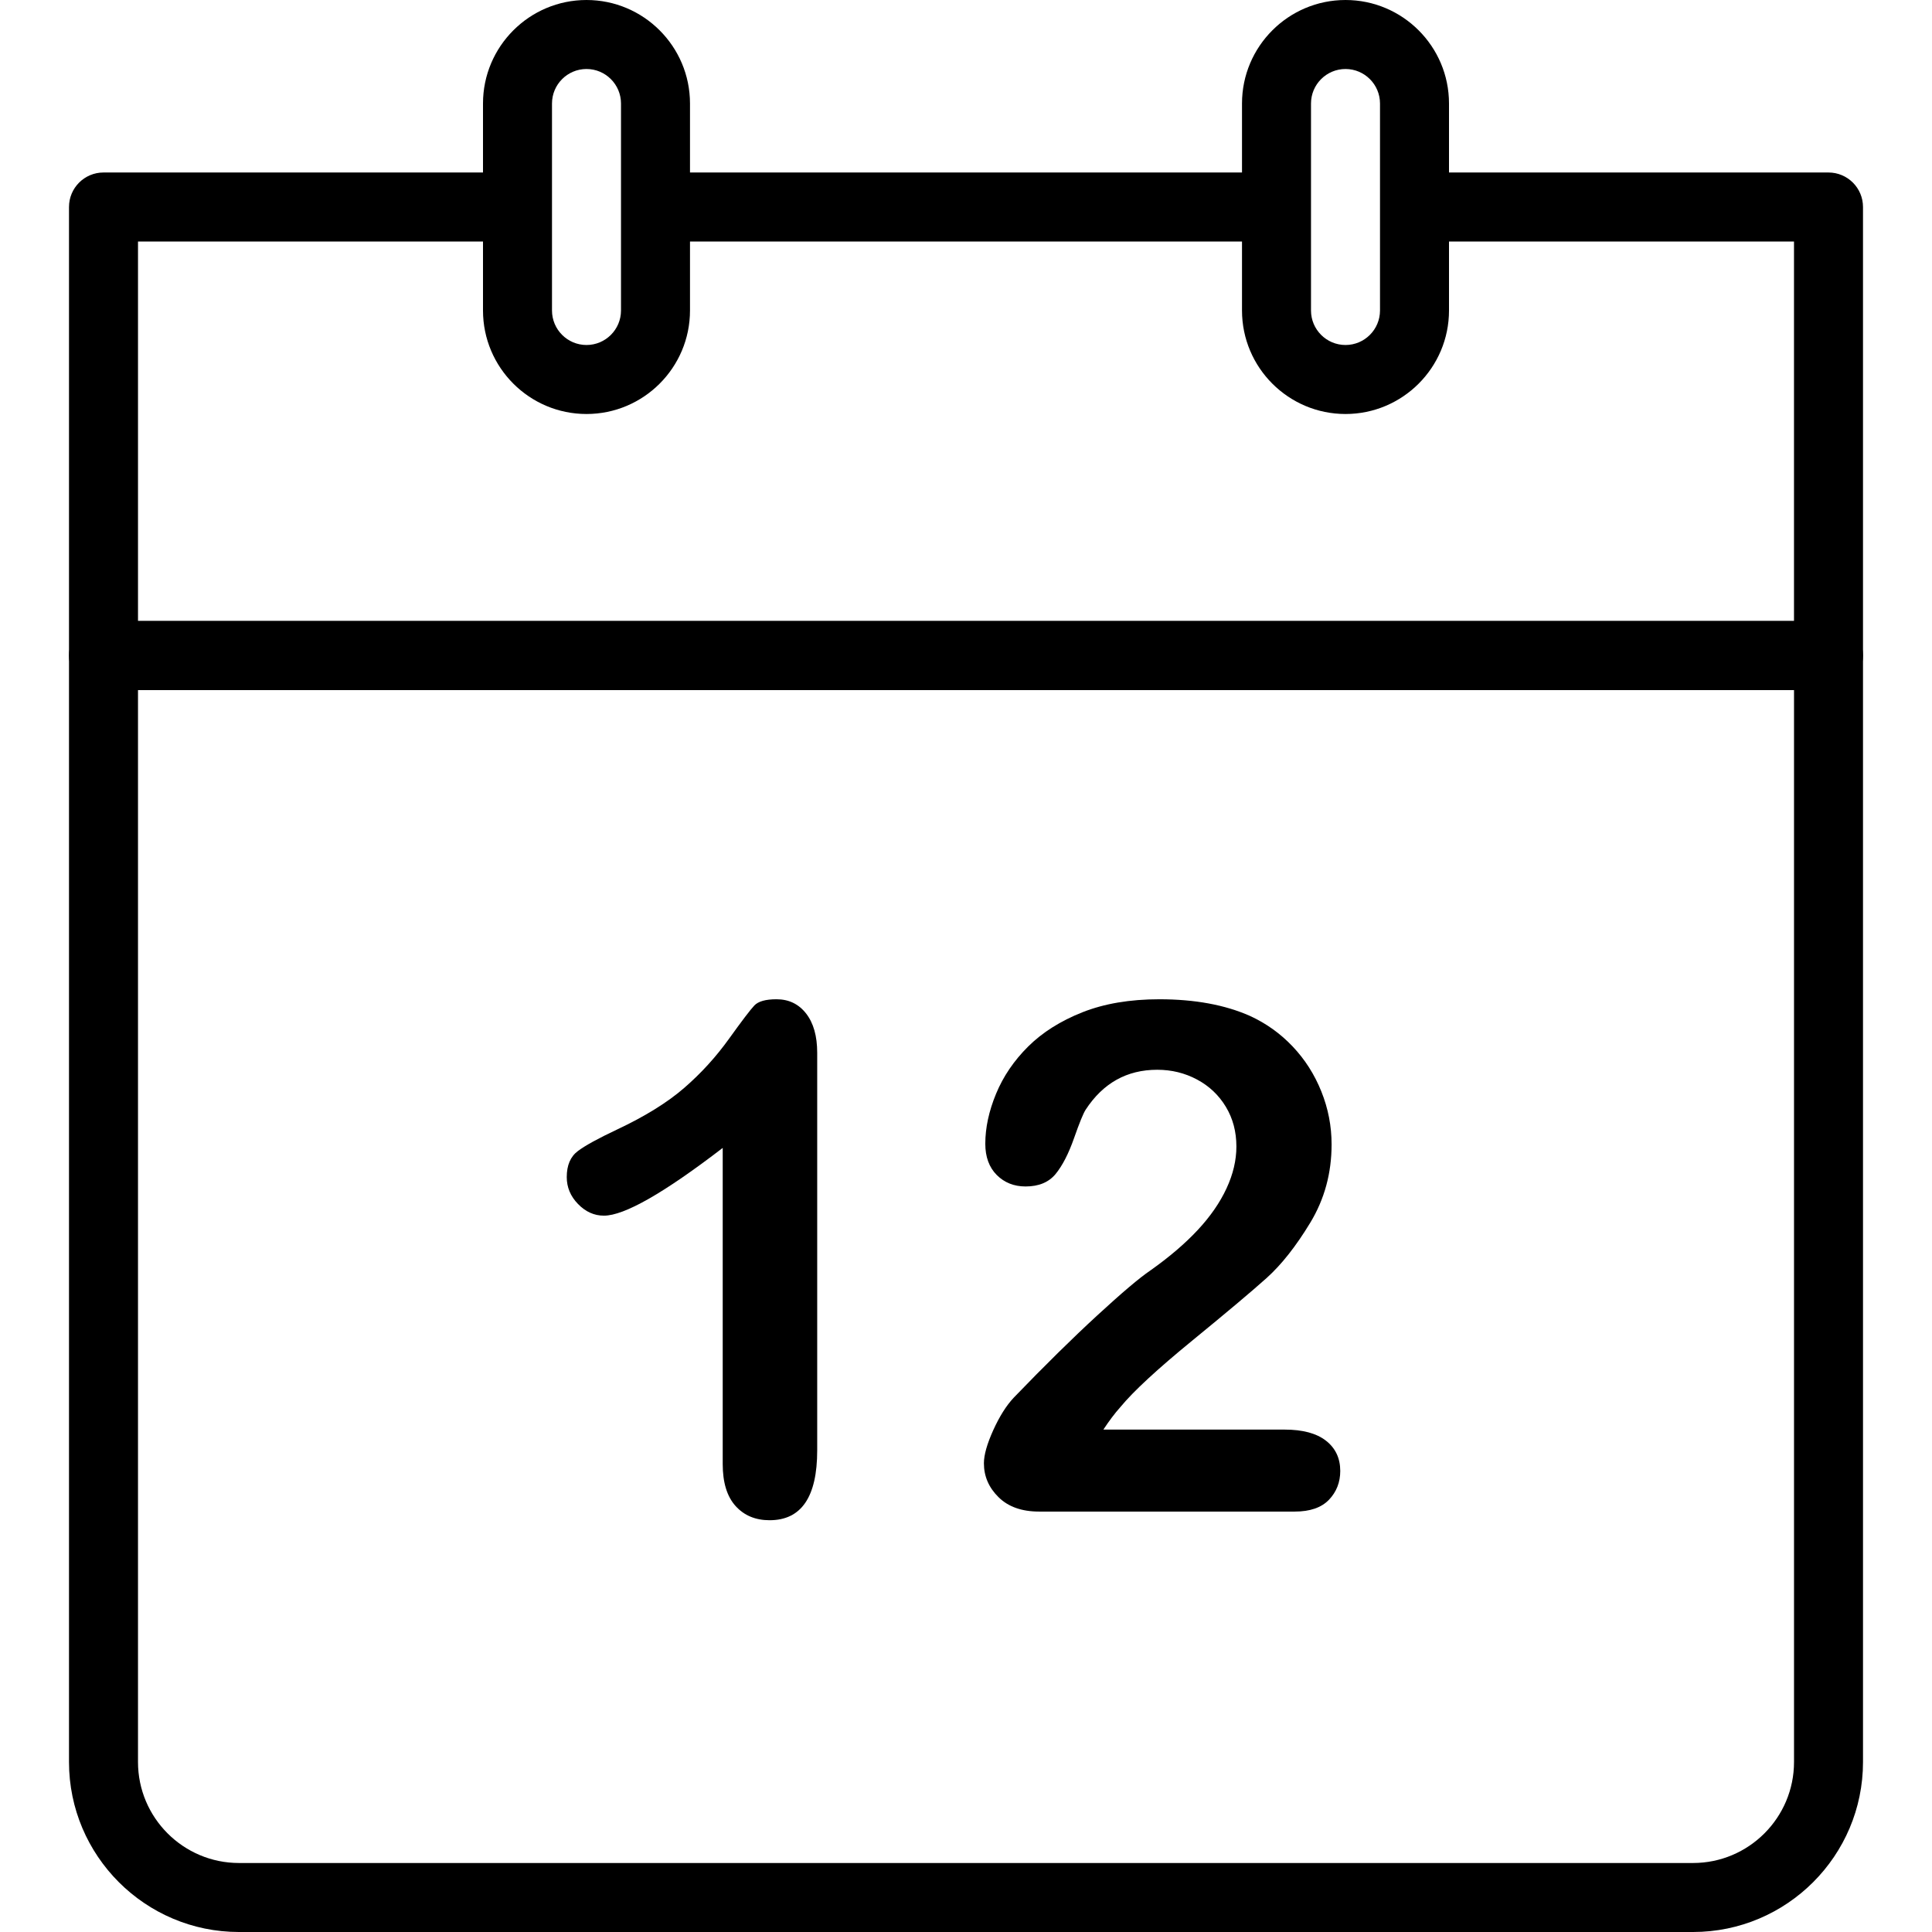 <?xml version="1.0" encoding="iso-8859-1"?>
<!-- Generator: Adobe Illustrator 19.0.0, SVG Export Plug-In . SVG Version: 6.00 Build 0)  -->
<svg version="1.1" id="Capa_1" xmlns="http://www.w3.org/2000/svg" xmlns:xlink="http://www.w3.org/1999/xlink" x="0px" y="0px"
	 viewBox="0 0 382.293 382.293" style="enable-background:new 0 0 382.293 382.293;" xml:space="preserve">
<g>
	<g>
		<path d="M361.813,122.88H20.48c-3.768,0-6.827,3.058-6.827,6.827v218.952c0,18.548,15.087,33.635,33.635,33.635h287.717
			c18.548,0,33.635-15.087,33.635-33.635V129.707C368.64,125.938,365.582,122.88,361.813,122.88z M354.99,348.658
			c0,11.018-8.963,19.982-19.982,19.982H47.288c-11.018,0-19.982-8.963-19.982-19.982V136.533H354.99V348.658z"/>
	</g>
</g>
<g>
	<g>
		<path d="M116.053,0c-11.295,0-20.48,9.185-20.48,20.48v40.96c0,11.295,9.185,20.48,20.48,20.48c11.295,0,20.48-9.185,20.48-20.48
			V20.48C136.533,9.185,127.348,0,116.053,0z M122.88,61.44c0,3.765-3.062,6.827-6.827,6.827s-6.827-3.062-6.827-6.827V20.48
			c0-3.765,3.062-6.827,6.827-6.827s6.827,3.062,6.827,6.827V61.44z"/>
	</g>
</g>
<g>
	<g>
		<path d="M266.24,0c-11.295,0-20.48,9.185-20.48,20.48v40.96c0,11.295,9.185,20.48,20.48,20.48c11.295,0,20.48-9.185,20.48-20.48
			V20.48C286.72,9.185,277.535,0,266.24,0z M273.067,61.44c0,3.765-3.062,6.827-6.827,6.827s-6.827-3.062-6.827-6.827V20.48
			c0-3.765,3.062-6.827,6.827-6.827s6.827,3.062,6.827,6.827V61.44z"/>
	</g>
</g>
<g>
	<g>
		<path d="M159.502,200.544c-1.468-1.877-3.413-2.816-5.847-2.816c-2.154,0-3.618,0.413-4.393,1.236
			c-0.782,0.826-2.454,3.024-5.021,6.598c-2.567,3.574-5.506,6.803-8.834,9.69c-3.321,2.888-7.755,5.635-13.295,8.247
			c-3.71,1.744-6.298,3.164-7.765,4.263c-1.468,1.099-2.202,2.816-2.202,5.154c0,2.017,0.737,3.796,2.232,5.328
			c1.488,1.536,3.195,2.304,5.12,2.304c4.035,0,11.868-4.468,23.508-13.404v62.539c0,3.666,0.85,6.441,2.543,8.315
			c1.693,1.881,3.942,2.816,6.734,2.816c6.281,0,9.421-4.605,9.421-13.814v-78.691C161.703,205.012,160.969,202.424,159.502,200.544
			z"/>
	</g>
</g>
<g>
	<g>
		<path d="M262.38,285.082c-1.877-1.468-4.605-2.202-8.178-2.202h-35.874c1.147-1.741,2.266-3.229,3.376-4.468
			c2.567-3.116,7.301-7.489,14.193-13.128c6.892-5.639,11.807-9.772,14.739-12.404c2.932-2.635,5.806-6.277,8.625-10.93
			c2.819-4.649,4.226-9.813,4.226-15.497c0-3.618-0.676-7.113-2.028-10.479s-3.239-6.332-5.673-8.899
			c-2.427-2.563-5.246-4.577-8.448-6.048c-4.953-2.198-10.933-3.297-17.94-3.297c-5.82,0-10.892,0.86-15.227,2.577
			c-4.328,1.717-7.902,3.977-10.721,6.769c-2.813,2.792-4.932,5.912-6.352,9.346c-1.42,3.434-2.133,6.731-2.133,9.895
			c0,2.611,0.761,4.676,2.266,6.185c1.512,1.512,3.413,2.27,5.707,2.27c2.611,0,4.594-0.829,5.946-2.475
			c1.345-1.649,2.56-4.011,3.639-7.079c1.075-3.069,1.847-4.949,2.301-5.635c3.437-5.267,8.158-7.902,14.159-7.902
			c2.84,0,5.468,0.642,7.868,1.925c2.406,1.28,4.308,3.079,5.707,5.393c1.399,2.314,2.092,4.939,2.092,7.871
			c0,2.703-0.645,5.465-1.952,8.281c-1.307,2.819-3.208,5.567-5.707,8.247c-2.499,2.68-5.625,5.352-9.38,8.008
			c-2.106,1.42-5.612,4.39-10.513,8.899c-4.908,4.516-10.407,9.933-16.5,16.254c-1.468,1.56-2.816,3.703-4.055,6.427
			c-1.232,2.727-1.853,4.915-1.853,6.564c0,2.567,0.963,4.799,2.888,6.7c1.925,1.905,4.605,2.854,8.038,2.854h50.582
			c3.024,0,5.277-0.782,6.772-2.338c1.485-1.557,2.232-3.461,2.232-5.704C265.199,288.543,264.257,286.549,262.38,285.082z"/>
	</g>
</g>
<g>
	<g>
		<path d="M251.447,34.133H134.26c-3.768,0-6.827,3.058-6.827,6.827s3.058,6.827,6.827,6.827h117.187
			c3.772,0,6.827-3.058,6.827-6.827S255.215,34.133,251.447,34.133z"/>
	</g>
</g>
<g>
	<g>
		<path d="M361.813,34.133h-78.51c-3.768,0-6.827,3.058-6.827,6.827s3.058,6.827,6.827,6.827h71.683v75.093H27.307V47.787h71.68
			c3.768,0,6.827-3.058,6.827-6.827s-3.058-6.827-6.827-6.827H20.48c-3.768,0-6.827,3.058-6.827,6.827v88.747
			c0,3.768,3.058,6.827,6.827,6.827h341.333c3.768,0,6.827-3.058,6.827-6.827V40.96C368.64,37.192,365.582,34.133,361.813,34.133z"
			/>
	</g>
</g>
<g>
</g>
<g>
</g>
<g>
</g>
<g>
</g>
<g>
</g>
<g>
</g>
<g>
</g>
<g>
</g>
<g>
</g>
<g>
</g>
<g>
</g>
<g>
</g>
<g>
</g>
<g>
</g>
<g>
</g>
</svg>
